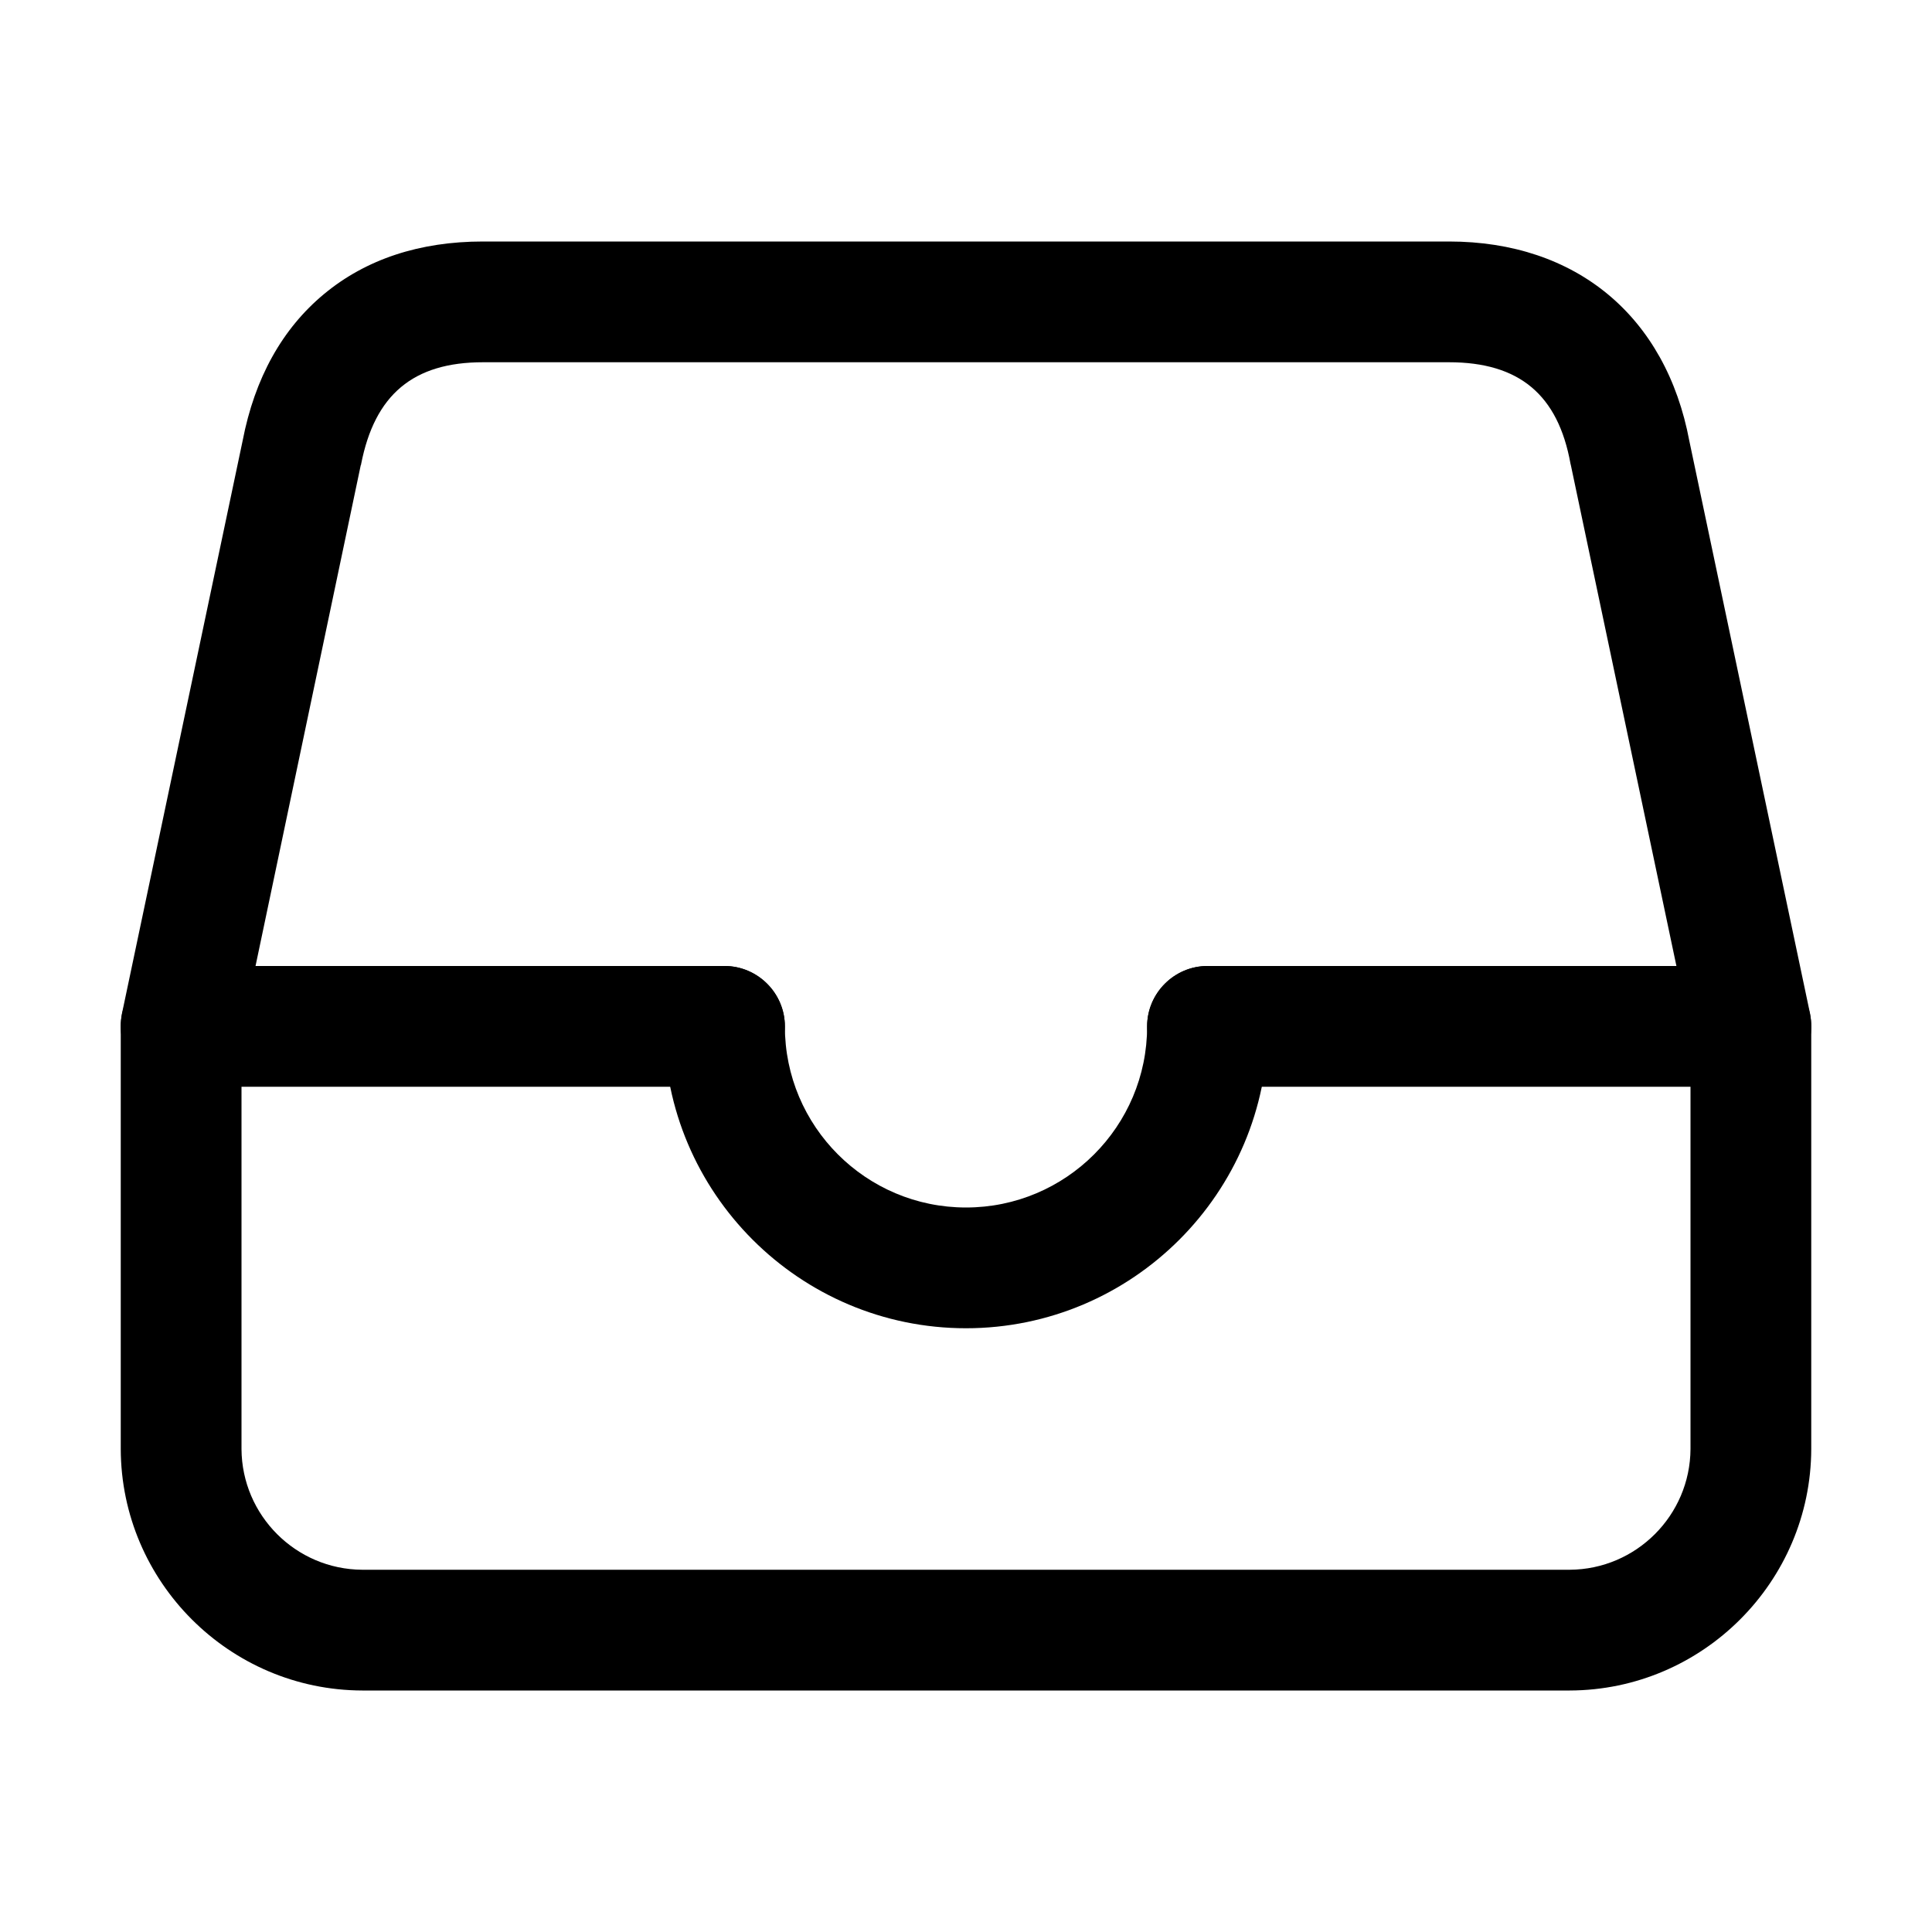 <?xml version="1.0" encoding="utf-8"?>
<!-- Generator: Adobe Illustrator 25.4.1, SVG Export Plug-In . SVG Version: 6.00 Build 0)  -->
<svg version="1.1" id="Calque_1" xmlns="http://www.w3.org/2000/svg" xmlns:xlink="http://www.w3.org/1999/xlink" x="0px" y="0px"
	 viewBox="0 0 512 512" style="enable-background:new 0 0 512 512;" xml:space="preserve">
<path d="M96,448c-35.2-0.1-63.9-28.8-64-64V272c0-1.1,0.1-2.2,0.3-3.3l32-151.9c3.2-16.6,10.5-29.7,21.6-38.9
	C97,68.7,111.2,64,128,64h256c33.7,0,57.5,19.8,63.7,52.9l32,151.8c0.2,1.1,0.3,2.2,0.3,3.3v112c-0.1,35.2-28.8,63.9-64,64H96z
	 M64,273.7V384c0.1,17.6,14.4,31.9,32,32h320c17.6-0.1,31.9-14.4,32-32V273.7l-31.7-150.4c0-0.1-0.1-0.3-0.1-0.4
	C412.9,104.6,402.6,96,384,96H128c-18.5,0-28.7,8.6-32.3,27c0,0.1,0,0.2-0.1,0.3L64,273.7z"/>
<path d="M192,288H48c-8.8,0-16-7.2-16-16s7.2-16,16-16h144c8.8,0,16,7.2,16,16S200.8,288,192,288z"/>
<path d="M464,288H320c-8.8,0-16-7.2-16-16s7.2-16,16-16h144c8.8,0,16,7.2,16,16S472.8,288,464,288z"/>
<path d="M256,352c-44.1,0-80-35.9-80-80c0-8.8,7.2-16,16-16s16,7.2,16,16c0,26.5,21.5,48,48,48c26.5,0,48-21.5,48-48
	c0-8.8,7.2-16,16-16s16,7.2,16,16C336,316.1,300.1,352,256,352z"/>
</svg>

